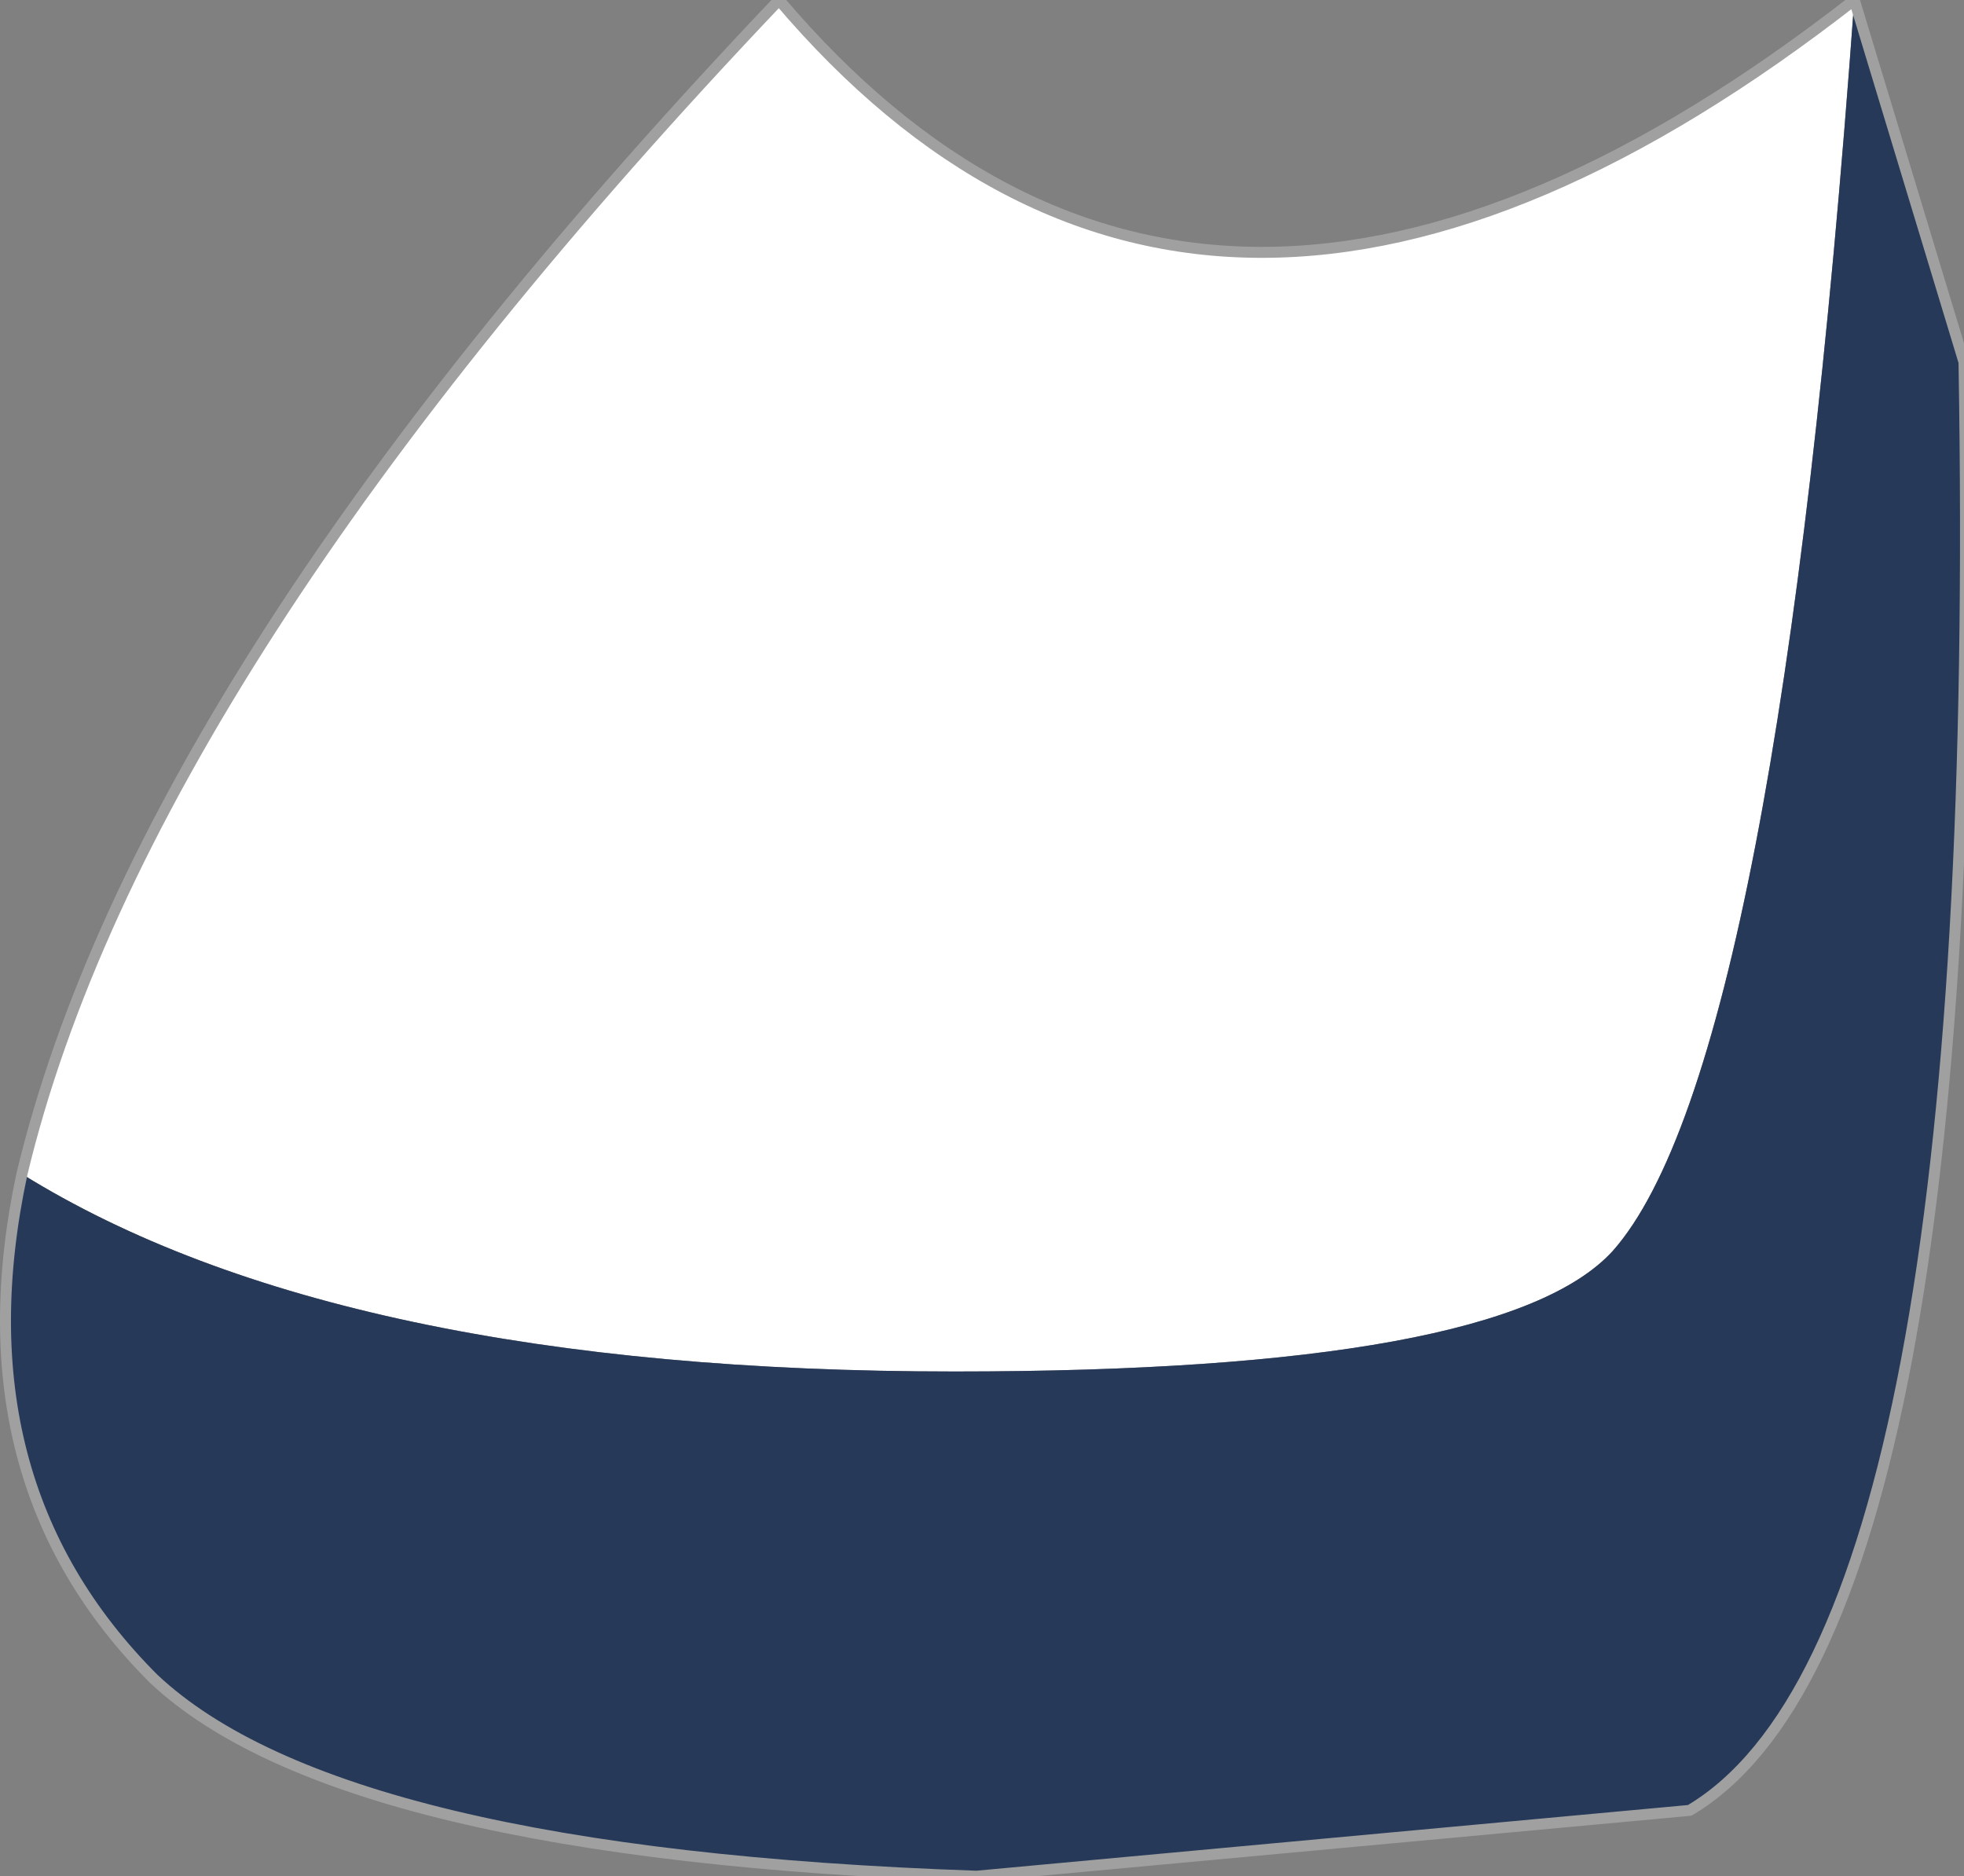 <?xml version="1.0" encoding="UTF-8" standalone="no"?>
<svg xmlns:xlink="http://www.w3.org/1999/xlink" height="8.55px" width="8.95px" xmlns="http://www.w3.org/2000/svg">
  <rect width="100%" height="100%" fill="#808080" stroke="none"/>
  <g transform="matrix(1.0, 0.0, 0.0, 1.0, 8.0, 6.75)">
    <path d="M-7.9 -1.4 Q-7.35 -3.7 -4.45 -6.75 -2.5 -4.45 0.45 -6.75 0.1 -1.9 -0.65 -1.05 -1.15 -0.5 -3.65 -0.5 -6.45 -0.5 -7.9 -1.4" fill="#ffffff" fill-rule="evenodd" stroke="none"/>
    <path d="M0.45 -6.75 L0.95 -5.1 Q1.05 0.7 -0.3 1.5 L-3.55 1.8 Q-6.45 1.7 -7.3 0.9 -8.2 0.0 -7.9 -1.4 -6.45 -0.5 -3.65 -0.5 -1.15 -0.5 -0.65 -1.05 0.1 -1.9 0.45 -6.75" fill="#263959" fill-rule="evenodd" stroke="none"/>
    <path d="M0.45 -6.75 L0.95 -5.1 Q1.05 0.7 -0.3 1.5 L-3.55 1.8 Q-6.45 1.7 -7.3 0.9 -8.2 0.0 -7.9 -1.4 -7.35 -3.7 -4.45 -6.75 -2.5 -4.45 0.45 -6.75 Z" fill="none" stroke="#a0a0a0" stroke-linecap="round" stroke-linejoin="round" stroke-width="0.05"/>
  </g>
</svg>
